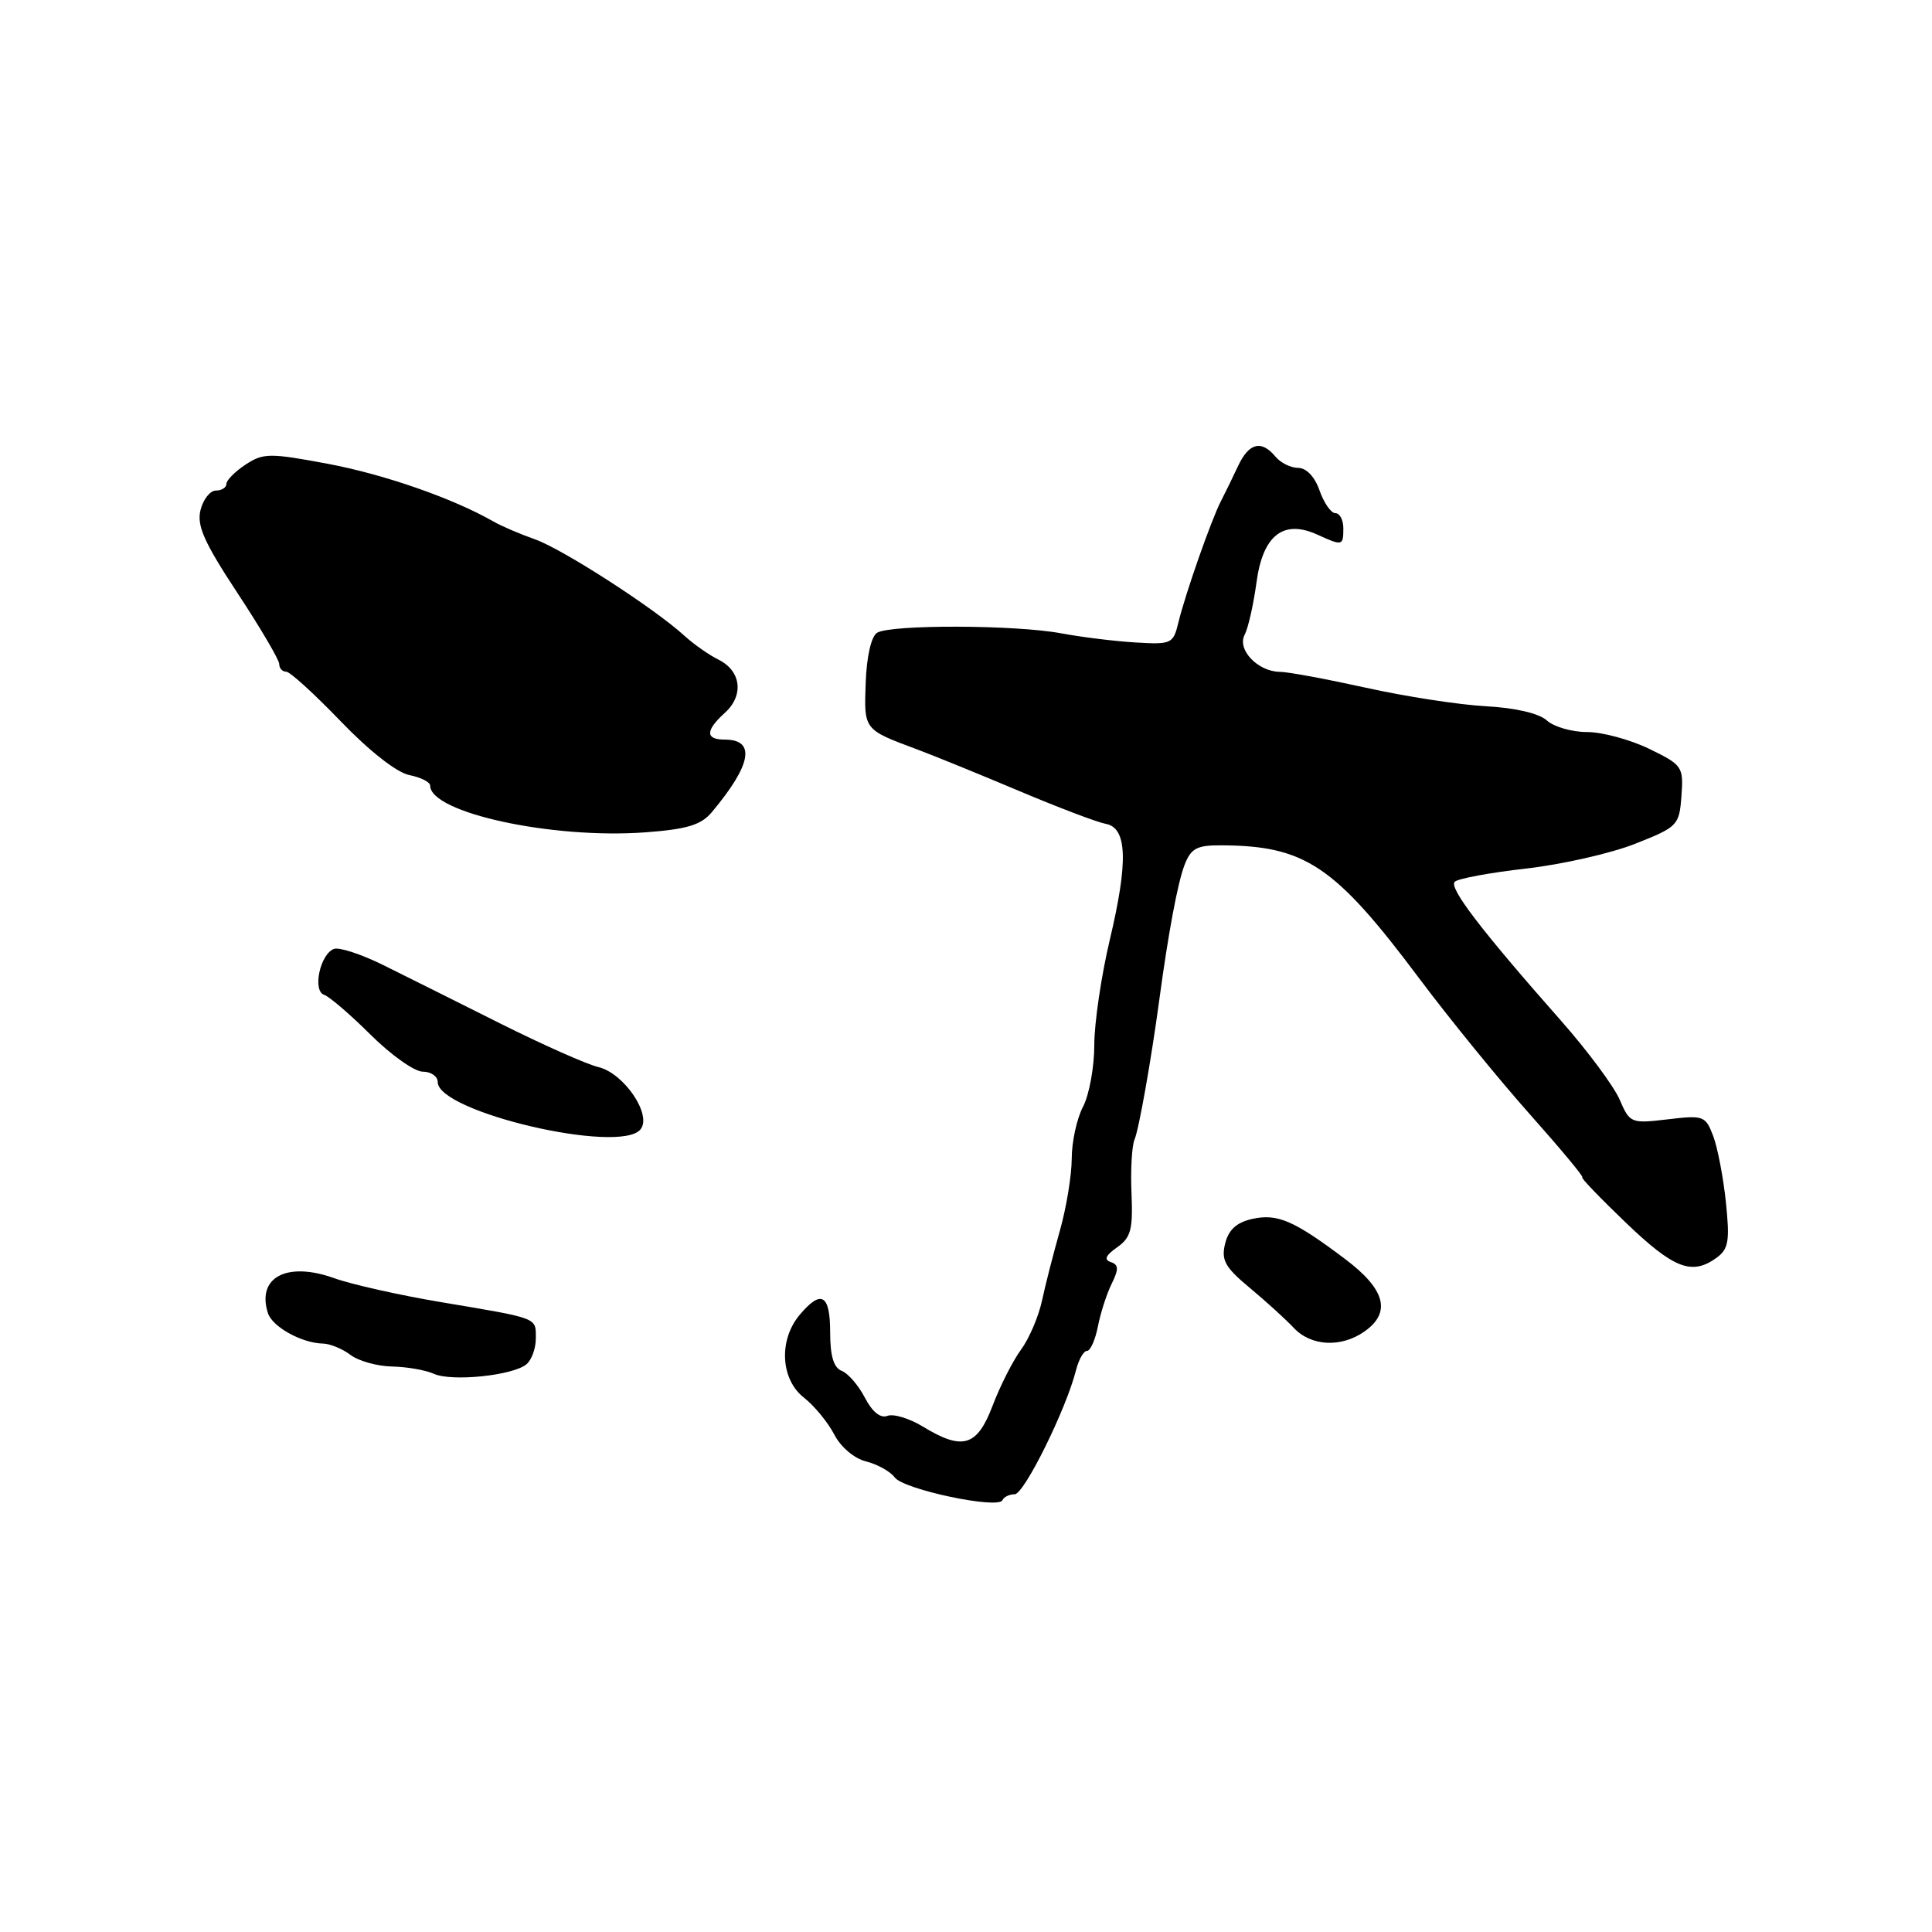 <?xml version="1.0" encoding="UTF-8" standalone="no"?>
<!DOCTYPE svg PUBLIC "-//W3C//DTD SVG 1.1//EN" "http://www.w3.org/Graphics/SVG/1.1/DTD/svg11.dtd" >
<svg xmlns="http://www.w3.org/2000/svg" xmlns:xlink="http://www.w3.org/1999/xlink" version="1.1" viewBox="0 0 256 256">
 <g >
 <path fill="currentColor"
d=" M 134.45 198.00 C 135.70 198.00 141.28 186.72 142.57 181.58 C 142.93 180.16 143.58 179.00 144.03 179.00 C 144.48 179.00 145.13 177.54 145.48 175.75 C 145.83 173.96 146.65 171.41 147.31 170.09 C 148.26 168.16 148.23 167.58 147.18 167.23 C 146.25 166.92 146.50 166.34 148.02 165.28 C 149.85 163.99 150.13 162.93 149.93 158.13 C 149.79 155.04 149.98 151.82 150.33 151.00 C 150.91 149.65 152.53 140.50 153.61 132.50 C 154.80 123.67 156.04 117.03 156.94 114.66 C 157.79 112.43 158.55 112.00 161.73 112.01 C 172.93 112.04 176.85 114.67 188.06 129.65 C 192.01 134.93 198.59 143.01 202.69 147.62 C 206.79 152.23 209.93 156.00 209.66 156.00 C 209.39 156.00 211.98 158.70 215.42 162.00 C 221.80 168.12 224.19 169.04 227.47 166.65 C 229.05 165.49 229.22 164.42 228.69 159.29 C 228.34 155.99 227.59 152.04 227.00 150.51 C 225.99 147.85 225.72 147.75 220.97 148.32 C 216.10 148.89 215.96 148.83 214.61 145.70 C 213.85 143.94 210.37 139.25 206.87 135.28 C 196.25 123.25 191.96 117.64 192.76 116.84 C 193.18 116.42 197.43 115.63 202.20 115.09 C 206.96 114.55 213.48 113.07 216.68 111.80 C 222.32 109.57 222.51 109.37 222.80 105.47 C 223.08 101.58 222.94 101.37 218.52 99.22 C 216.00 98.00 212.31 97.00 210.30 97.00 C 208.30 97.00 205.89 96.31 204.96 95.46 C 203.92 94.52 200.79 93.79 196.88 93.58 C 193.37 93.39 186.22 92.29 181.00 91.13 C 175.78 89.98 170.64 89.02 169.58 89.02 C 166.67 88.99 163.89 86.08 164.92 84.12 C 165.39 83.23 166.09 80.11 166.49 77.18 C 167.33 70.92 170.05 68.79 174.55 70.84 C 177.89 72.36 178.00 72.34 178.00 70.00 C 178.00 68.90 177.53 68.00 176.95 68.00 C 176.37 68.00 175.43 66.65 174.85 65.00 C 174.22 63.18 173.10 62.00 172.02 62.00 C 171.05 62.00 169.68 61.33 169.00 60.50 C 167.14 58.26 165.49 58.68 164.05 61.75 C 163.35 63.26 162.32 65.35 161.78 66.40 C 160.51 68.86 157.07 78.66 156.15 82.46 C 155.46 85.31 155.24 85.42 150.47 85.13 C 147.73 84.97 143.30 84.42 140.61 83.92 C 134.57 82.78 117.96 82.74 116.21 83.85 C 115.44 84.34 114.83 87.02 114.71 90.45 C 114.48 96.73 114.42 96.65 121.50 99.29 C 123.70 100.11 129.78 102.59 135.00 104.79 C 140.22 107.00 145.40 108.96 146.50 109.16 C 149.36 109.67 149.52 114.13 147.06 124.50 C 145.93 129.26 145.00 135.55 145.00 138.46 C 145.00 141.38 144.33 145.06 143.51 146.64 C 142.68 148.21 142.01 151.31 142.01 153.53 C 142.00 155.75 141.30 160.02 140.45 163.03 C 139.60 166.04 138.52 170.23 138.07 172.35 C 137.61 174.46 136.36 177.39 135.28 178.85 C 134.21 180.31 132.52 183.64 131.53 186.25 C 129.47 191.68 127.56 192.25 122.27 189.02 C 120.49 187.94 118.38 187.30 117.58 187.61 C 116.66 187.96 115.58 187.08 114.60 185.20 C 113.76 183.57 112.38 181.98 111.54 181.65 C 110.47 181.24 110.00 179.69 110.00 176.53 C 110.00 171.49 108.81 170.82 105.94 174.25 C 103.16 177.58 103.43 182.77 106.52 185.19 C 107.91 186.28 109.71 188.48 110.54 190.07 C 111.40 191.75 113.19 193.26 114.77 193.65 C 116.27 194.03 117.98 194.98 118.56 195.77 C 119.74 197.37 132.31 200.02 132.83 198.78 C 133.02 198.35 133.74 198.00 134.45 198.00 Z  M 69.75 180.78 C 70.44 180.22 71.00 178.67 71.00 177.35 C 71.00 174.55 71.47 174.73 58.50 172.55 C 53.00 171.63 46.60 170.20 44.27 169.36 C 38.01 167.12 33.99 169.25 35.50 173.99 C 36.08 175.81 39.99 177.98 42.80 178.03 C 43.73 178.05 45.37 178.72 46.44 179.53 C 47.51 180.34 49.98 181.03 51.94 181.07 C 53.90 181.11 56.40 181.54 57.50 182.04 C 59.85 183.10 67.95 182.27 69.75 180.78 Z  M 180.78 176.44 C 184.39 173.92 183.58 170.85 178.25 166.84 C 171.45 161.72 169.28 160.78 165.94 161.51 C 163.87 161.97 162.80 162.93 162.34 164.77 C 161.79 166.97 162.31 167.91 165.59 170.64 C 167.74 172.43 170.37 174.82 171.43 175.95 C 173.72 178.39 177.70 178.60 180.78 176.44 Z  M 84.86 149.66 C 86.45 147.76 82.70 142.21 79.28 141.39 C 77.75 141.03 71.91 138.43 66.29 135.62 C 60.67 132.80 53.70 129.32 50.79 127.88 C 47.88 126.44 44.93 125.47 44.24 125.74 C 42.41 126.44 41.38 131.29 42.95 131.82 C 43.64 132.05 46.42 134.43 49.12 137.12 C 51.82 139.80 54.92 142.00 56.01 142.00 C 57.11 142.00 58.00 142.62 58.00 143.38 C 58.00 147.35 82.10 152.99 84.86 149.66 Z  M 94.30 107.64 C 99.59 101.34 100.19 98.00 96.03 98.00 C 93.45 98.00 93.45 96.81 96.04 94.46 C 98.60 92.15 98.22 88.91 95.21 87.41 C 93.95 86.79 91.93 85.37 90.71 84.26 C 86.70 80.59 74.56 72.76 70.88 71.46 C 68.89 70.76 66.42 69.70 65.38 69.10 C 60.02 66.03 50.91 62.86 43.46 61.46 C 35.72 60.01 34.90 60.02 32.54 61.56 C 31.15 62.48 30.00 63.63 30.00 64.12 C 30.00 64.60 29.37 65.00 28.61 65.00 C 27.84 65.00 26.93 66.16 26.57 67.58 C 26.05 69.64 27.05 71.87 31.46 78.57 C 34.51 83.20 37.00 87.44 37.00 87.99 C 37.00 88.55 37.41 89.00 37.92 89.00 C 38.42 89.00 41.67 91.96 45.14 95.57 C 48.93 99.51 52.56 102.36 54.23 102.70 C 55.75 103.00 57.00 103.63 57.00 104.10 C 57.00 107.69 73.17 111.20 85.50 110.29 C 91.02 109.88 92.88 109.32 94.30 107.64 Z "/>
</g>
</svg>